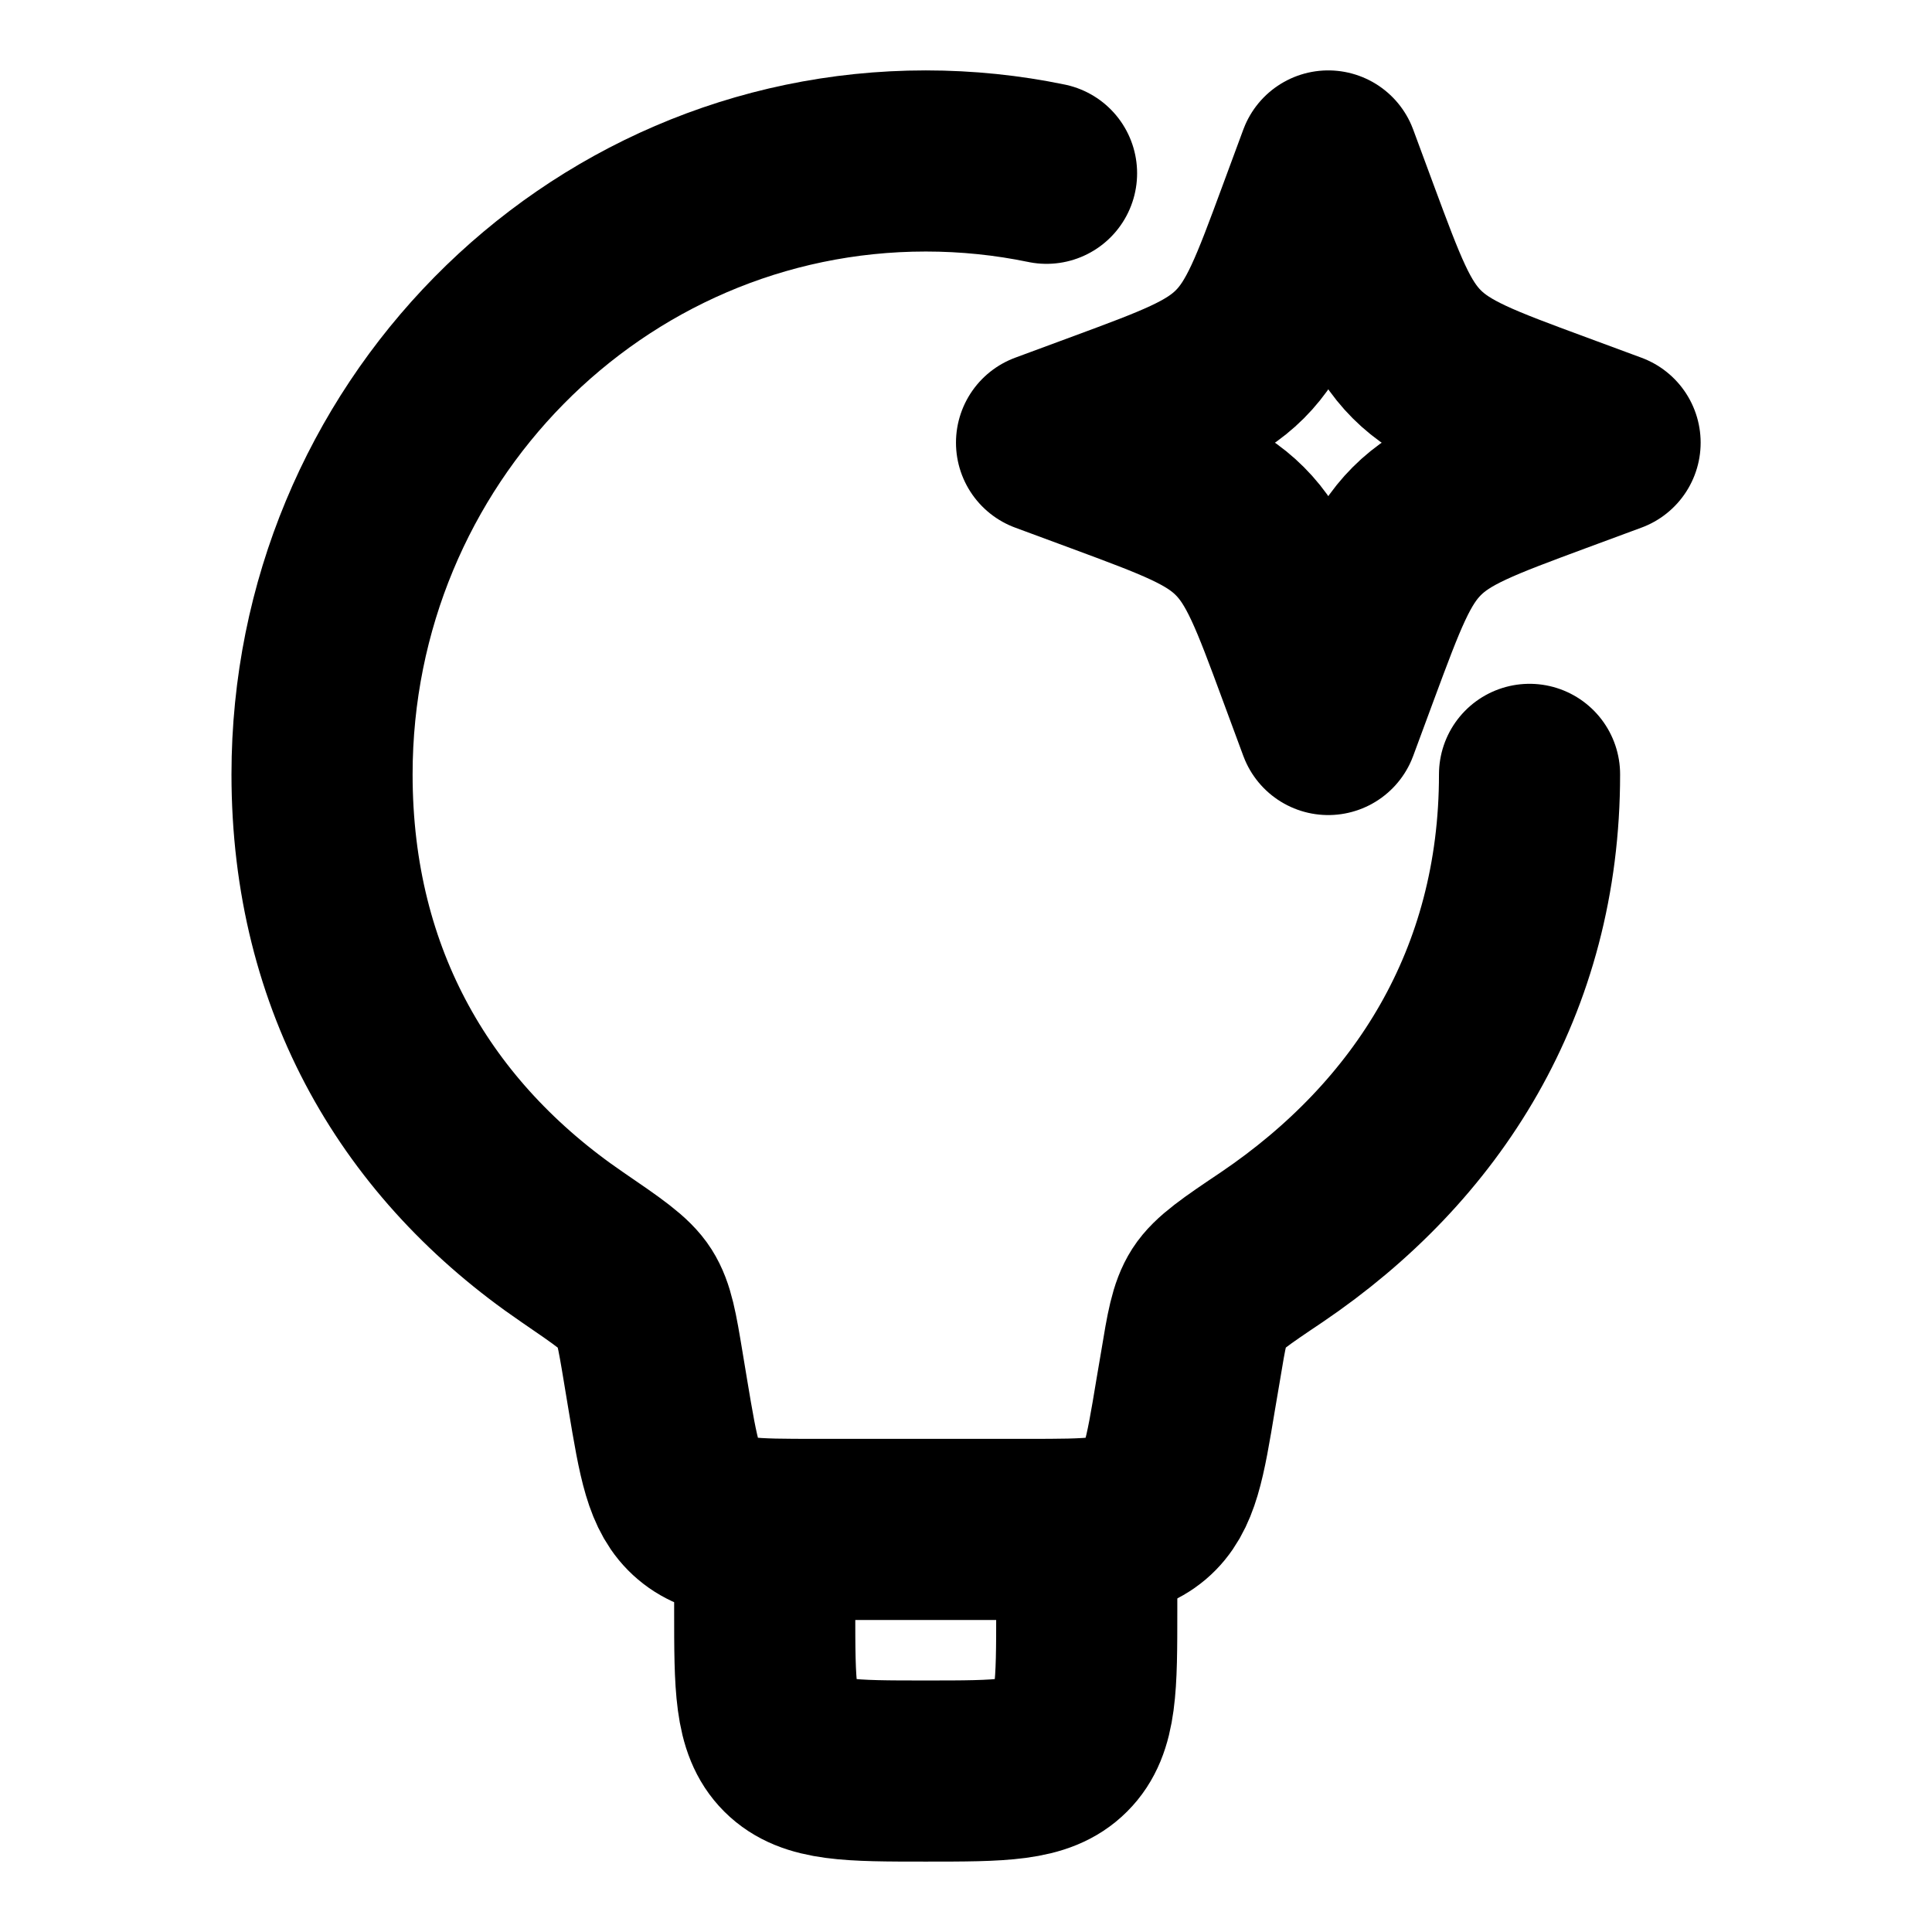 <svg  viewBox="0 0 16 16" fill="none" xmlns="http://www.w3.org/2000/svg">
<path d="M12.667 6.413C12.667 8.133 11.82 9.456 10.533 10.328C10.232 10.53 10.082 10.632 10.008 10.747C9.934 10.863 9.909 11.014 9.859 11.317L9.819 11.552C9.731 12.084 9.686 12.35 9.5 12.508C9.313 12.666 9.044 12.666 8.504 12.666H6.763C6.224 12.666 5.954 12.666 5.768 12.508C5.581 12.35 5.537 12.084 5.448 11.552L5.409 11.317C5.359 11.015 5.333 10.864 5.26 10.749C5.187 10.634 5.037 10.532 4.736 10.326C3.462 9.455 2.667 8.132 2.667 6.413C2.667 3.608 4.906 1.333 7.667 1.333C8.009 1.333 8.344 1.368 8.667 1.435" stroke="currentColor" stroke-width="1.5" stroke-linecap="round" stroke-linejoin="round"/>
<path d="M11 1.333L11.172 1.798C11.398 2.407 11.511 2.712 11.733 2.934C11.955 3.156 12.26 3.269 12.869 3.494L13.334 3.666L12.869 3.838C12.26 4.064 11.955 4.176 11.733 4.399C11.511 4.621 11.398 4.926 11.172 5.535L11 6L10.828 5.535C10.603 4.926 10.49 4.621 10.268 4.399C10.046 4.176 9.741 4.064 9.132 3.838L8.667 3.666L9.132 3.494C9.741 3.269 10.046 3.156 10.268 2.934C10.49 2.712 10.603 2.407 10.828 1.798L11 1.333Z" stroke="currentColor" stroke-width="1.5" stroke-linejoin="round"/>
<path d="M9 12.667V13.334C9 13.962 9 14.277 8.804 14.472C8.609 14.667 8.295 14.667 7.666 14.667C7.038 14.667 6.724 14.667 6.528 14.472C6.333 14.277 6.333 13.962 6.333 13.334V12.667" stroke="currentColor" stroke-width="1.5" stroke-linejoin="round"/>
</svg>

